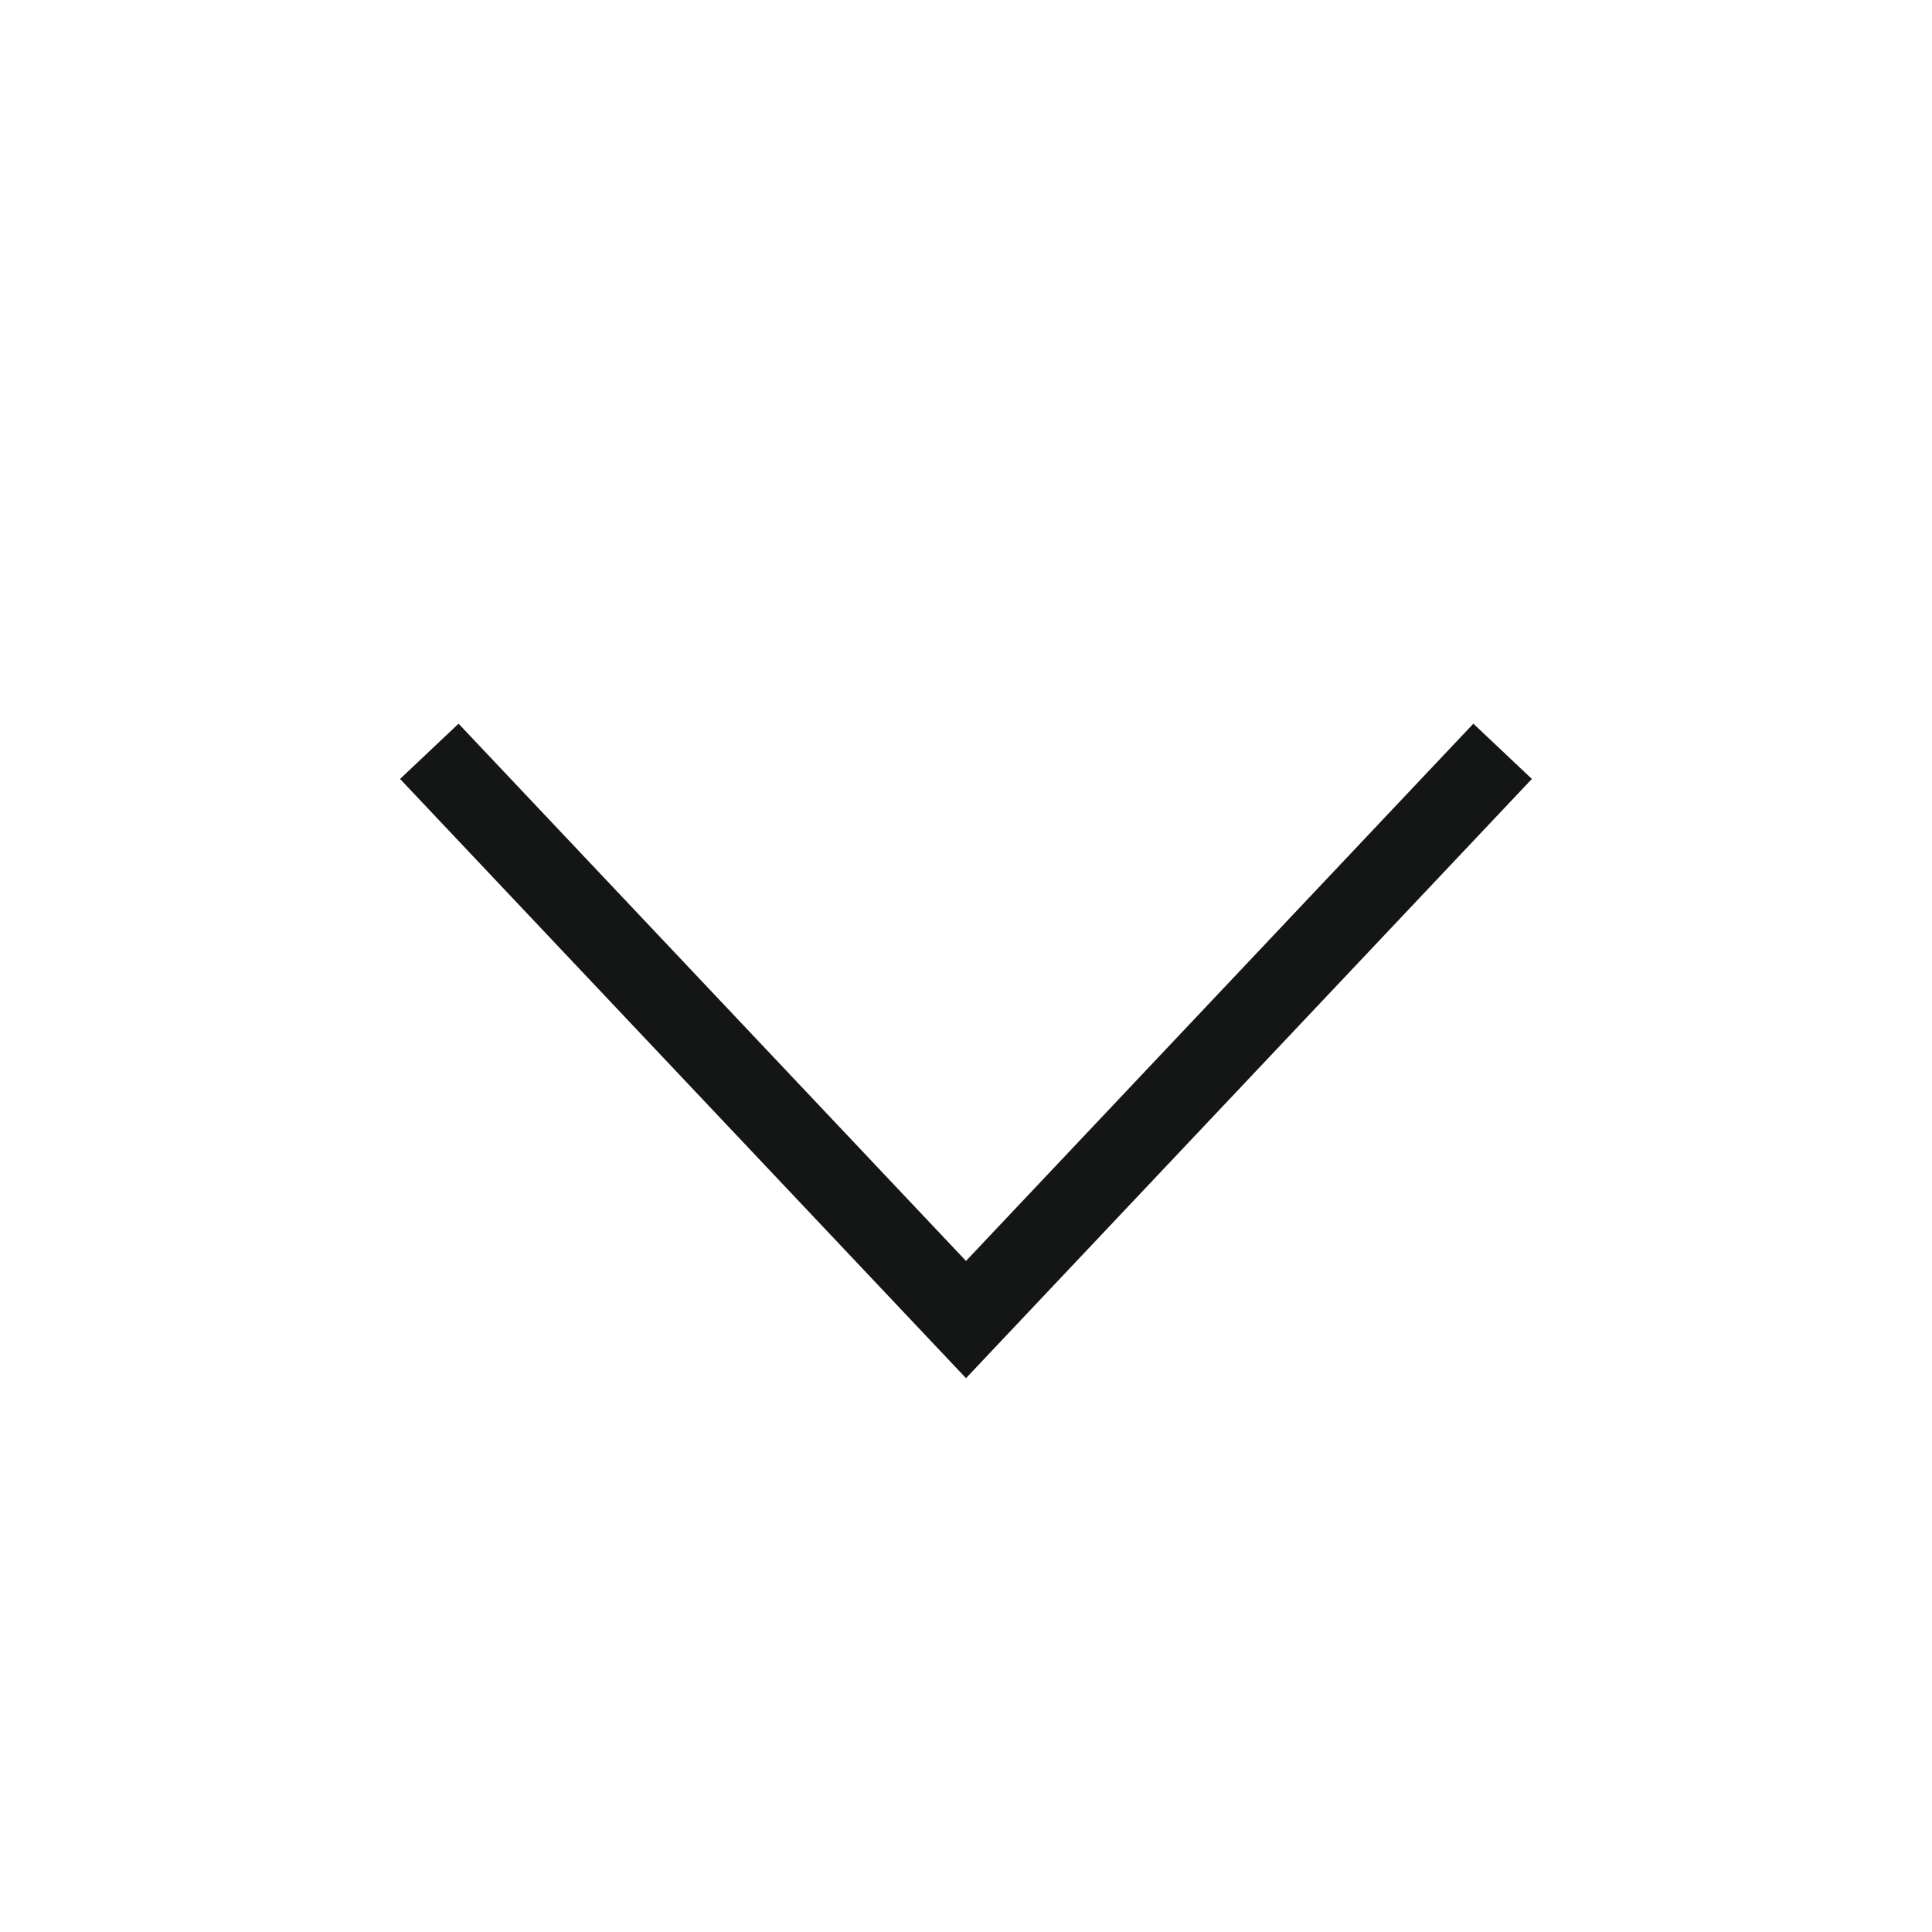 <svg width="24" height="24" viewBox="0 0 24 24" fill="none" xmlns="http://www.w3.org/2000/svg">
<rect width="24" height="24" fill="white"/>
<path d="M5.333 9.333L12 16.392L18.666 9.333" stroke="#141616"/>
</svg>
